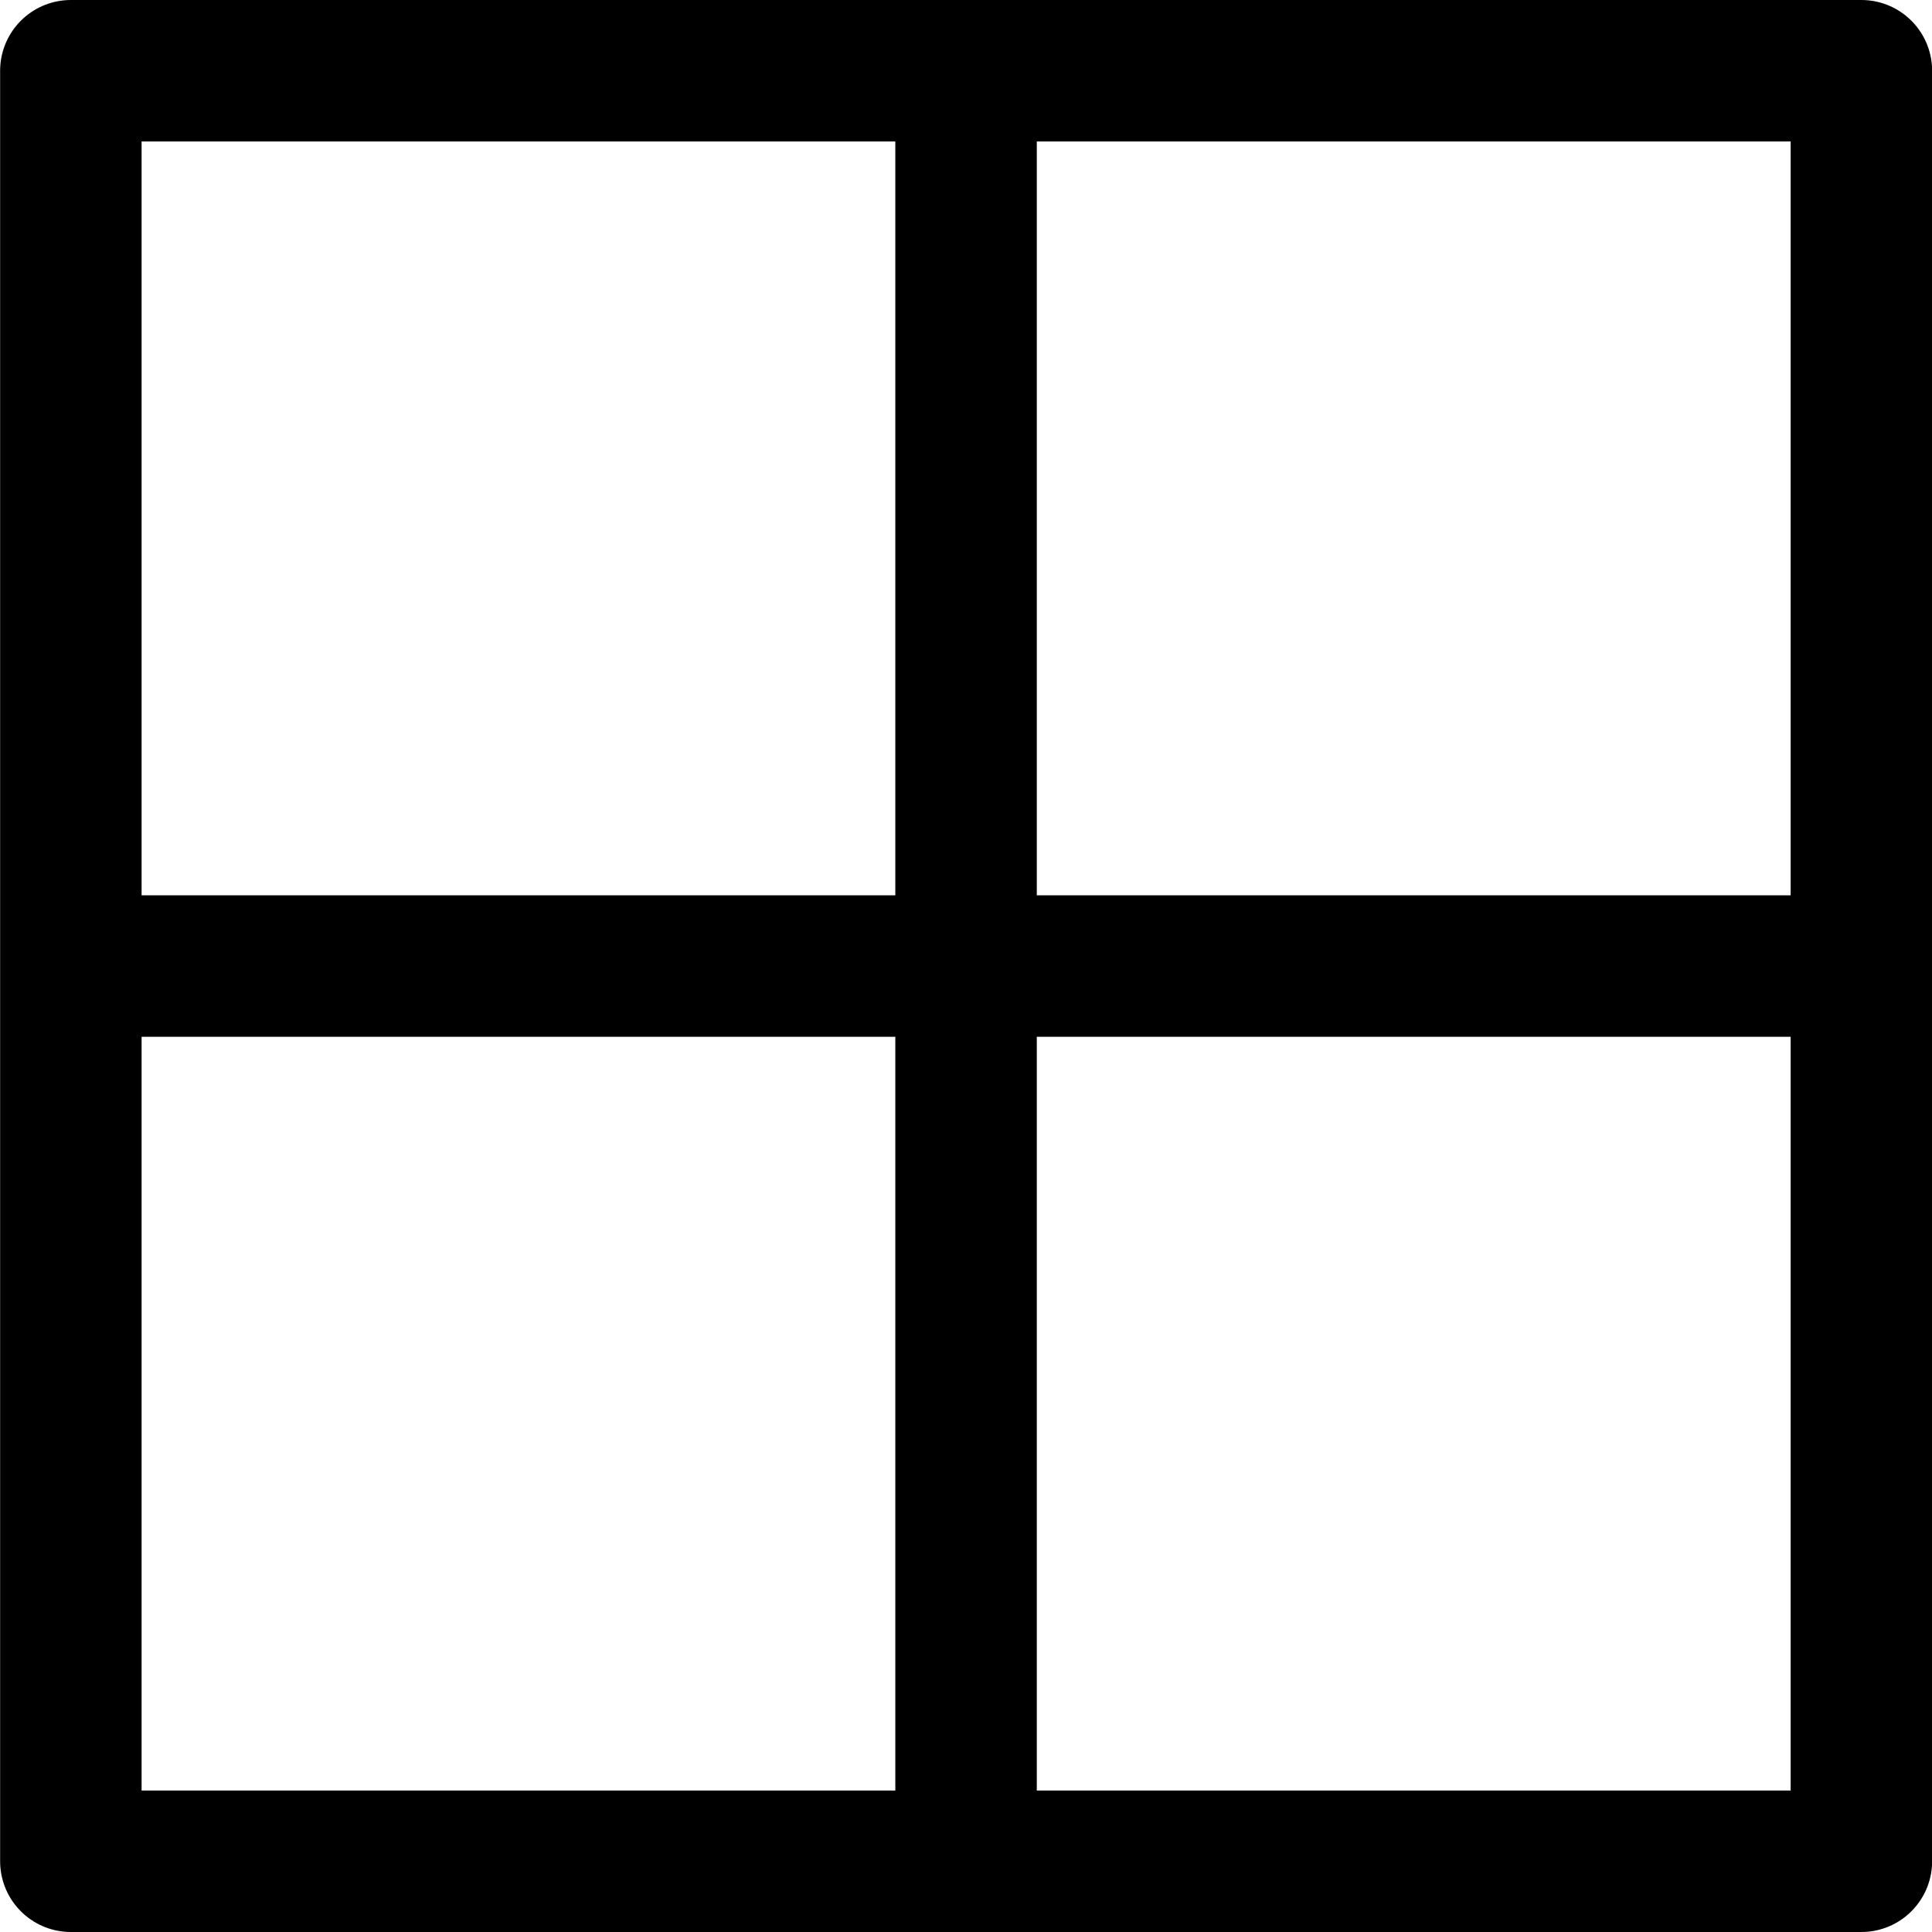 <svg xmlns="http://www.w3.org/2000/svg" width="16.387" height="16.387" viewBox="0 0 16.387 16.387">
  <g id="Group_6250" data-name="Group 6250" transform="translate(318.6 -429.605)">
    <rect id="Rectangle_1341" data-name="Rectangle 1341" width="15.187" height="15.187" transform="translate(-317.999 430.205)" fill="none" stroke="#000000" stroke-linejoin="round" stroke-width="1.2"/>
    <line id="Line_2452" data-name="Line 2452" y2="15.187" transform="translate(-310.406 430.205)" fill="none" stroke="#000000" stroke-linejoin="round" stroke-width="1.2"/>
    <line id="Line_2453" data-name="Line 2453" x2="15.187" transform="translate(-317.999 437.799)" fill="none" stroke="#000000" stroke-linejoin="round" stroke-width="1.2"/>
  </g>
</svg>
